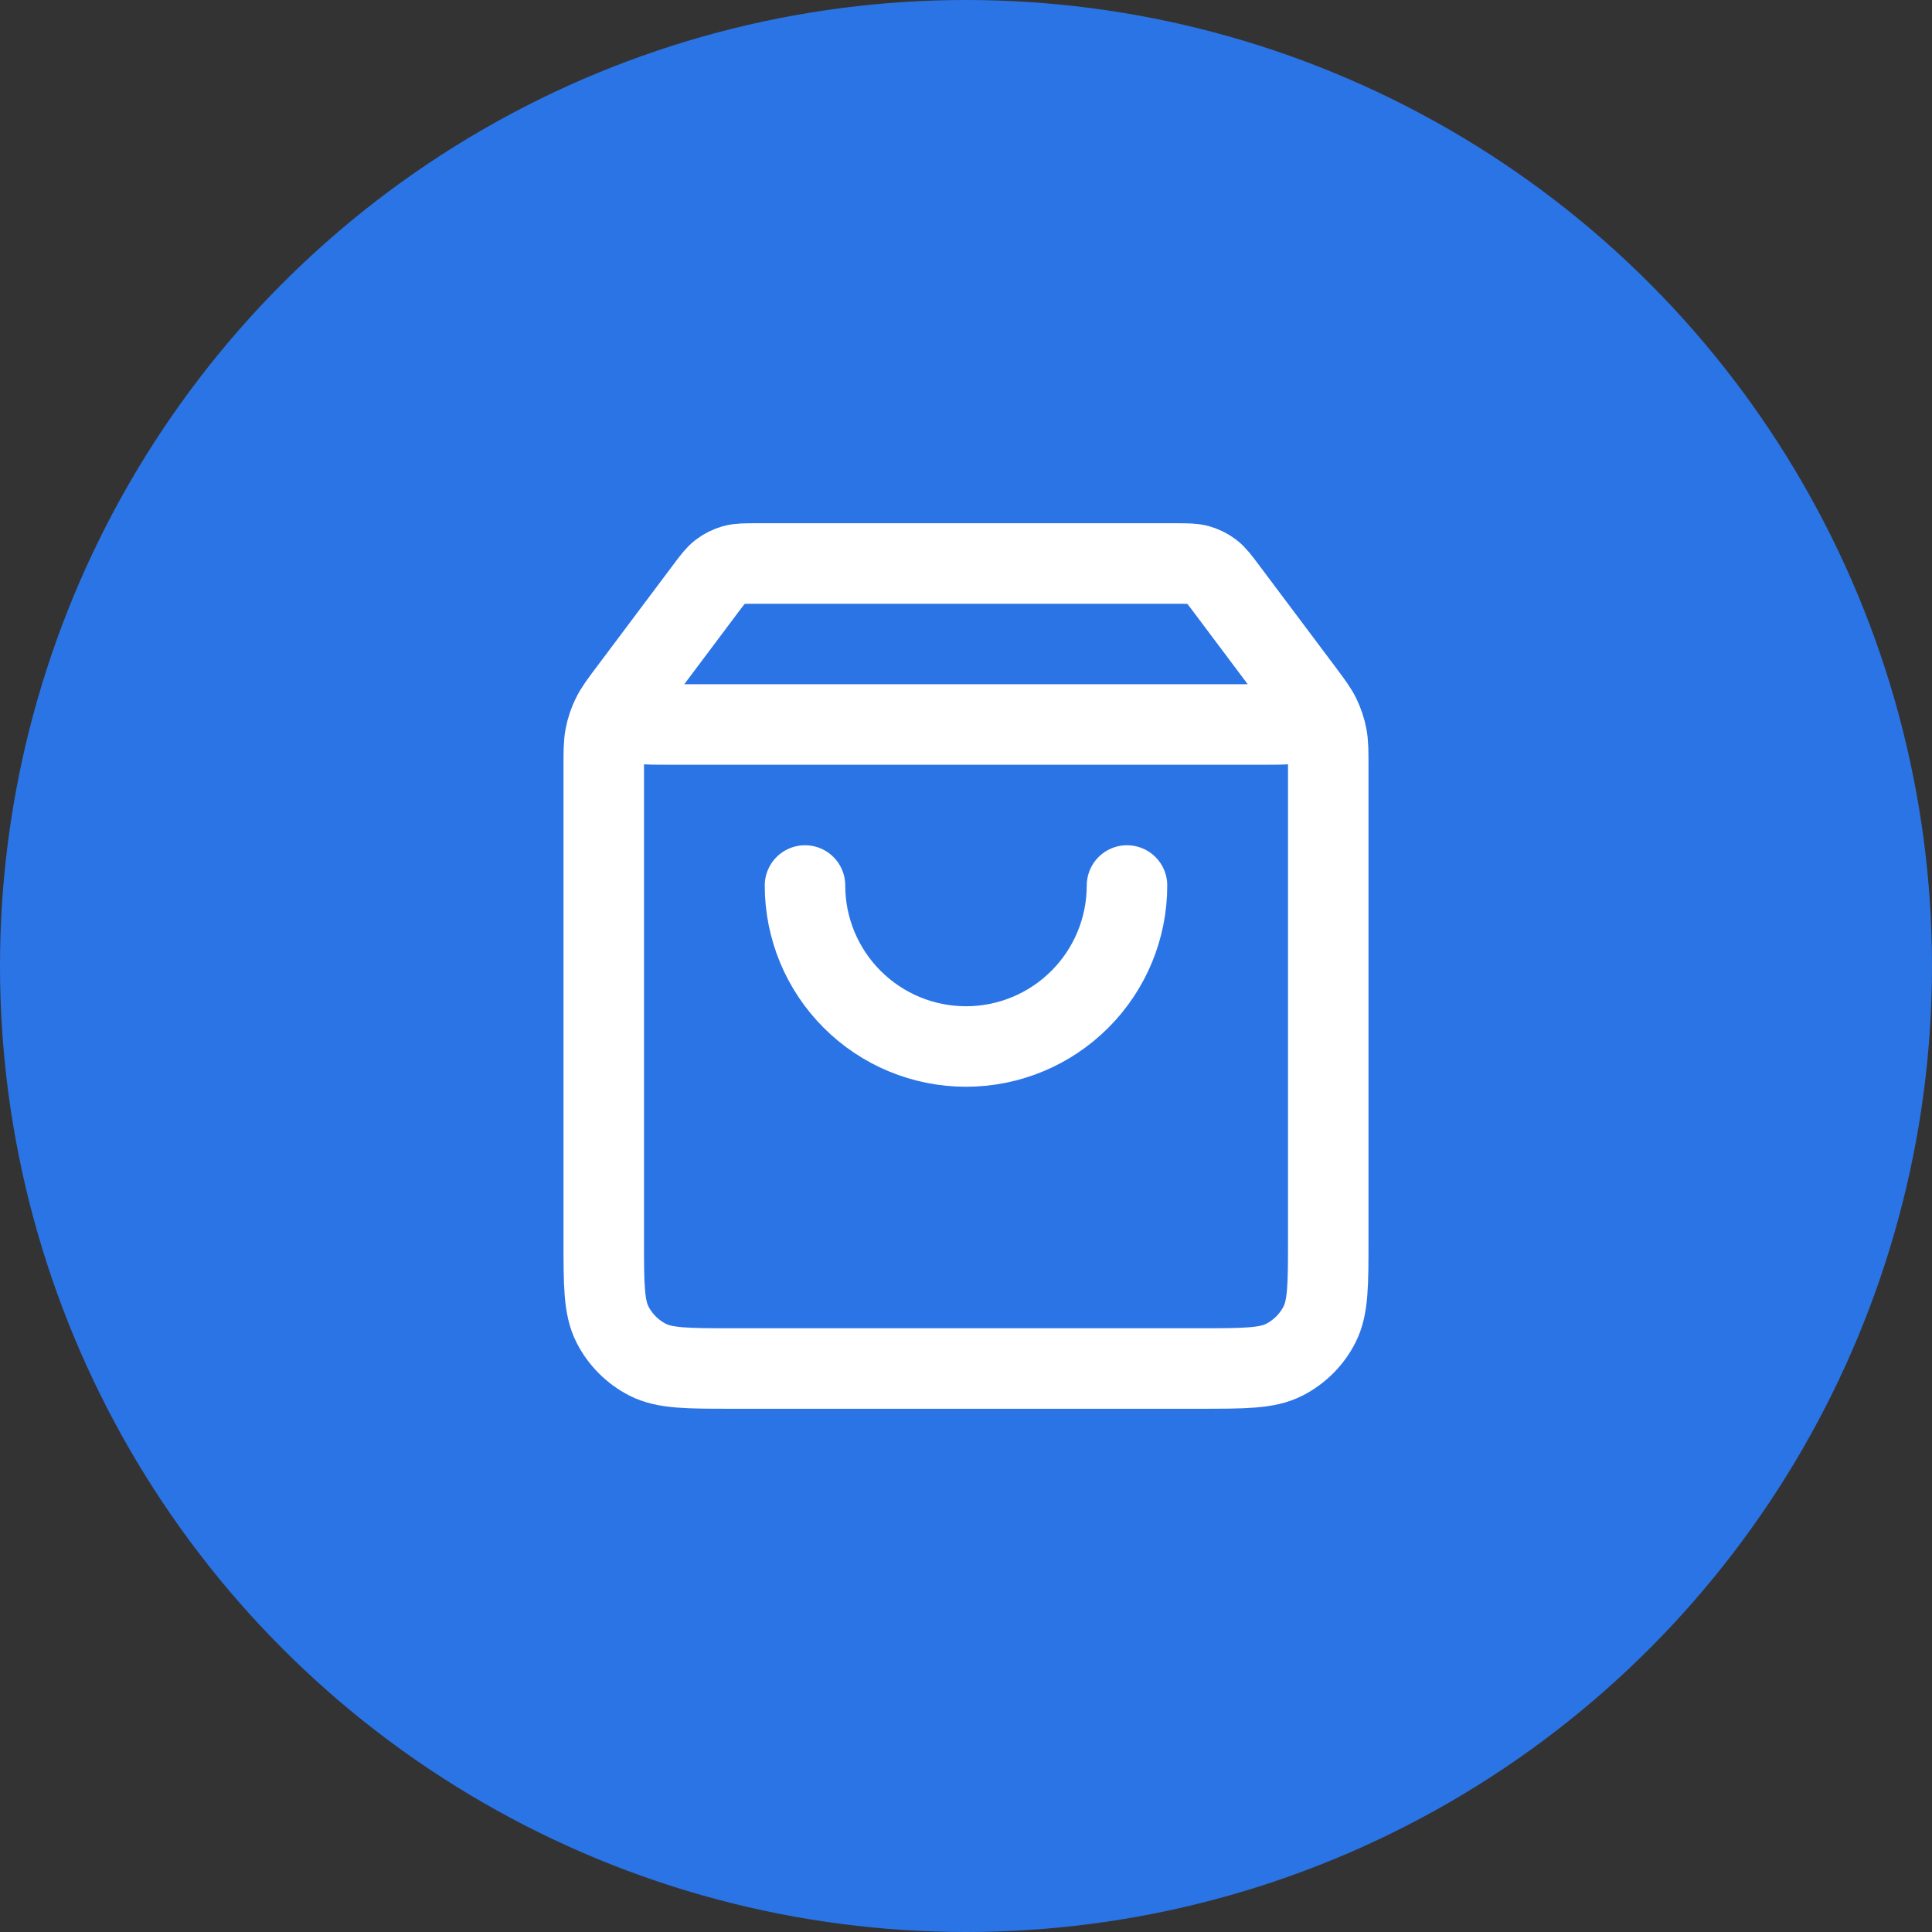 <svg width="48" height="48" viewBox="0 0 48 48" fill="none" xmlns="http://www.w3.org/2000/svg">
<rect x="0" y="0" width="48" height="48" fill="#333333" stroke="none"/>
<circle cx="24" cy="24" r="24" fill="#2B74E6"/>
<path d="M17.52 14.64L15.96 16.72C15.651 17.132 15.496 17.338 15.5 17.51C15.503 17.66 15.574 17.801 15.692 17.894C15.828 18 16.085 18 16.6 18H31.4C31.915 18 32.172 18 32.308 17.894C32.426 17.801 32.497 17.66 32.5 17.51C32.504 17.338 32.349 17.132 32.04 16.72L30.48 14.64M17.52 14.64C17.696 14.405 17.784 14.288 17.895 14.203C17.994 14.128 18.106 14.072 18.225 14.038C18.36 14 18.507 14 18.8 14H29.2C29.493 14 29.64 14 29.775 14.038C29.894 14.072 30.006 14.128 30.105 14.203C30.216 14.288 30.304 14.405 30.48 14.64M17.52 14.64L15.64 17.147C15.402 17.463 15.284 17.622 15.2 17.796C15.125 17.951 15.07 18.114 15.037 18.283C15 18.473 15 18.671 15 19.067L15 30.8C15 31.92 15 32.48 15.218 32.908C15.41 33.284 15.716 33.59 16.092 33.782C16.52 34 17.08 34 18.2 34L29.8 34C30.92 34 31.48 34 31.908 33.782C32.284 33.59 32.59 33.284 32.782 32.908C33 32.48 33 31.92 33 30.8V19.067C33 18.671 33 18.473 32.963 18.283C32.93 18.114 32.875 17.951 32.8 17.796C32.716 17.622 32.597 17.463 32.36 17.147L30.48 14.64M28 22C28 23.061 27.579 24.078 26.828 24.828C26.078 25.579 25.061 26 24 26C22.939 26 21.922 25.579 21.172 24.828C20.421 24.078 20 23.061 20 22" stroke="white" stroke-width="2" stroke-linecap="round" stroke-linejoin="round"/>
</svg>
